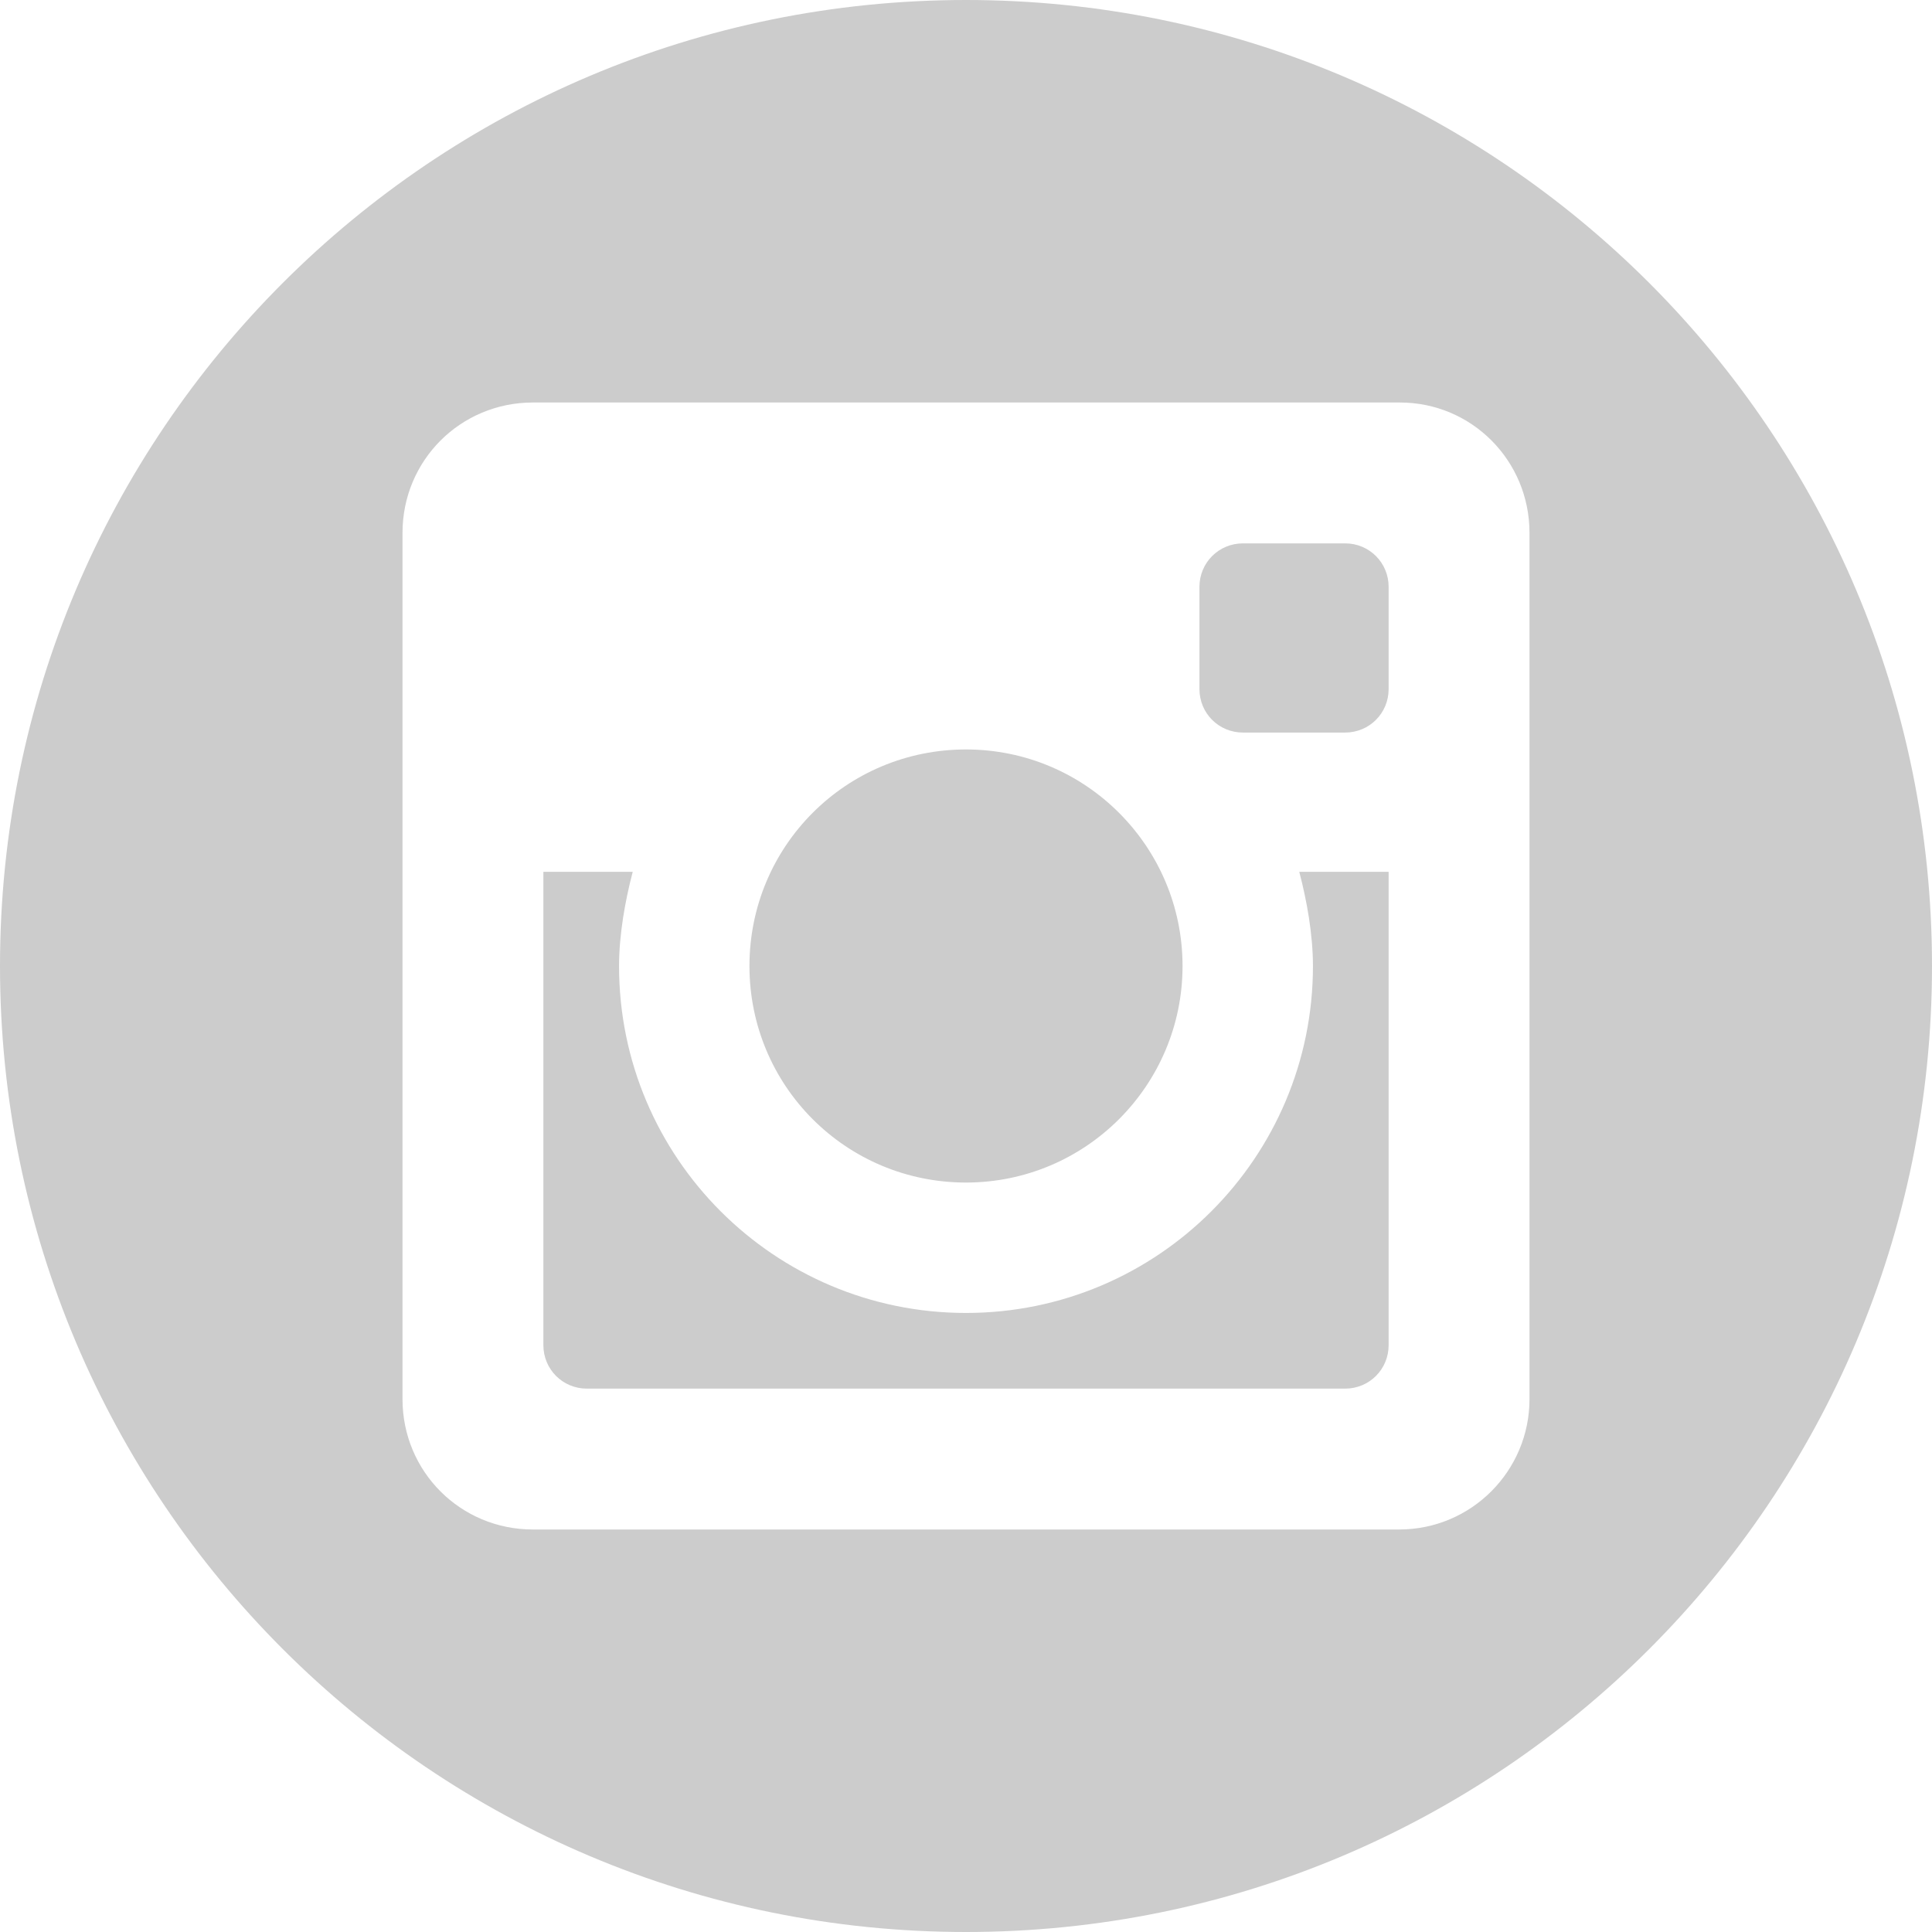 <?xml version="1.0" encoding="utf-8"?>
<!-- Generator: Adobe Illustrator 23.0.3, SVG Export Plug-In . SVG Version: 6.00 Build 0)  -->
<svg version="1.1" id="iconmonstr_1_" xmlns="http://www.w3.org/2000/svg" xmlns:xlink="http://www.w3.org/1999/xlink" x="0px"
	 y="0px" viewBox="0 0 24 24" style="enable-background:new 0 0 24 24;" xml:space="preserve">
<style type="text/css">
	.st0{fill:#CCCCCC;}
</style>
<g id="instagram-9">
	<g>
		<path class="st0" d="M12,14.69c1.49,0,2.69-1.21,2.69-2.69S13.49,9.31,12,9.31c-1.49,0-2.69,1.2-2.69,2.69S10.51,14.69,12,14.69z
			 M16.26,11.4c0.03,0.2,0.05,0.4,0.05,0.6c0,2.38-1.93,4.31-4.31,4.31S7.69,14.38,7.69,12c0-0.2,0.02-0.4,0.05-0.6
			c0.03-0.19,0.07-0.38,0.12-0.57H6.75v5.88c0,0.3,0.24,0.54,0.54,0.54h9.42c0.3,0,0.54-0.24,0.54-0.54v-5.88h-1.11
			C16.19,11.02,16.23,11.21,16.26,11.4z M12,0C5.37,0,0,5.37,0,12s5.37,12,12,12s12-5.37,12-12S18.63,0,12,0z M19,17.38
			c0,0.89-0.72,1.62-1.62,1.62H6.62C5.72,19,5,18.28,5,17.38V6.62C5,5.72,5.72,5,6.62,5h10.77C18.28,5,19,5.72,19,6.62V17.38z
			 M16.71,6.75h-1.27c-0.3,0-0.54,0.24-0.54,0.54v1.27c0,0.3,0.24,0.54,0.54,0.54h1.27c0.3,0,0.54-0.24,0.54-0.54V7.29
			C17.25,6.99,17.01,6.75,16.71,6.75z"/>
	</g>
</g>
</svg>
